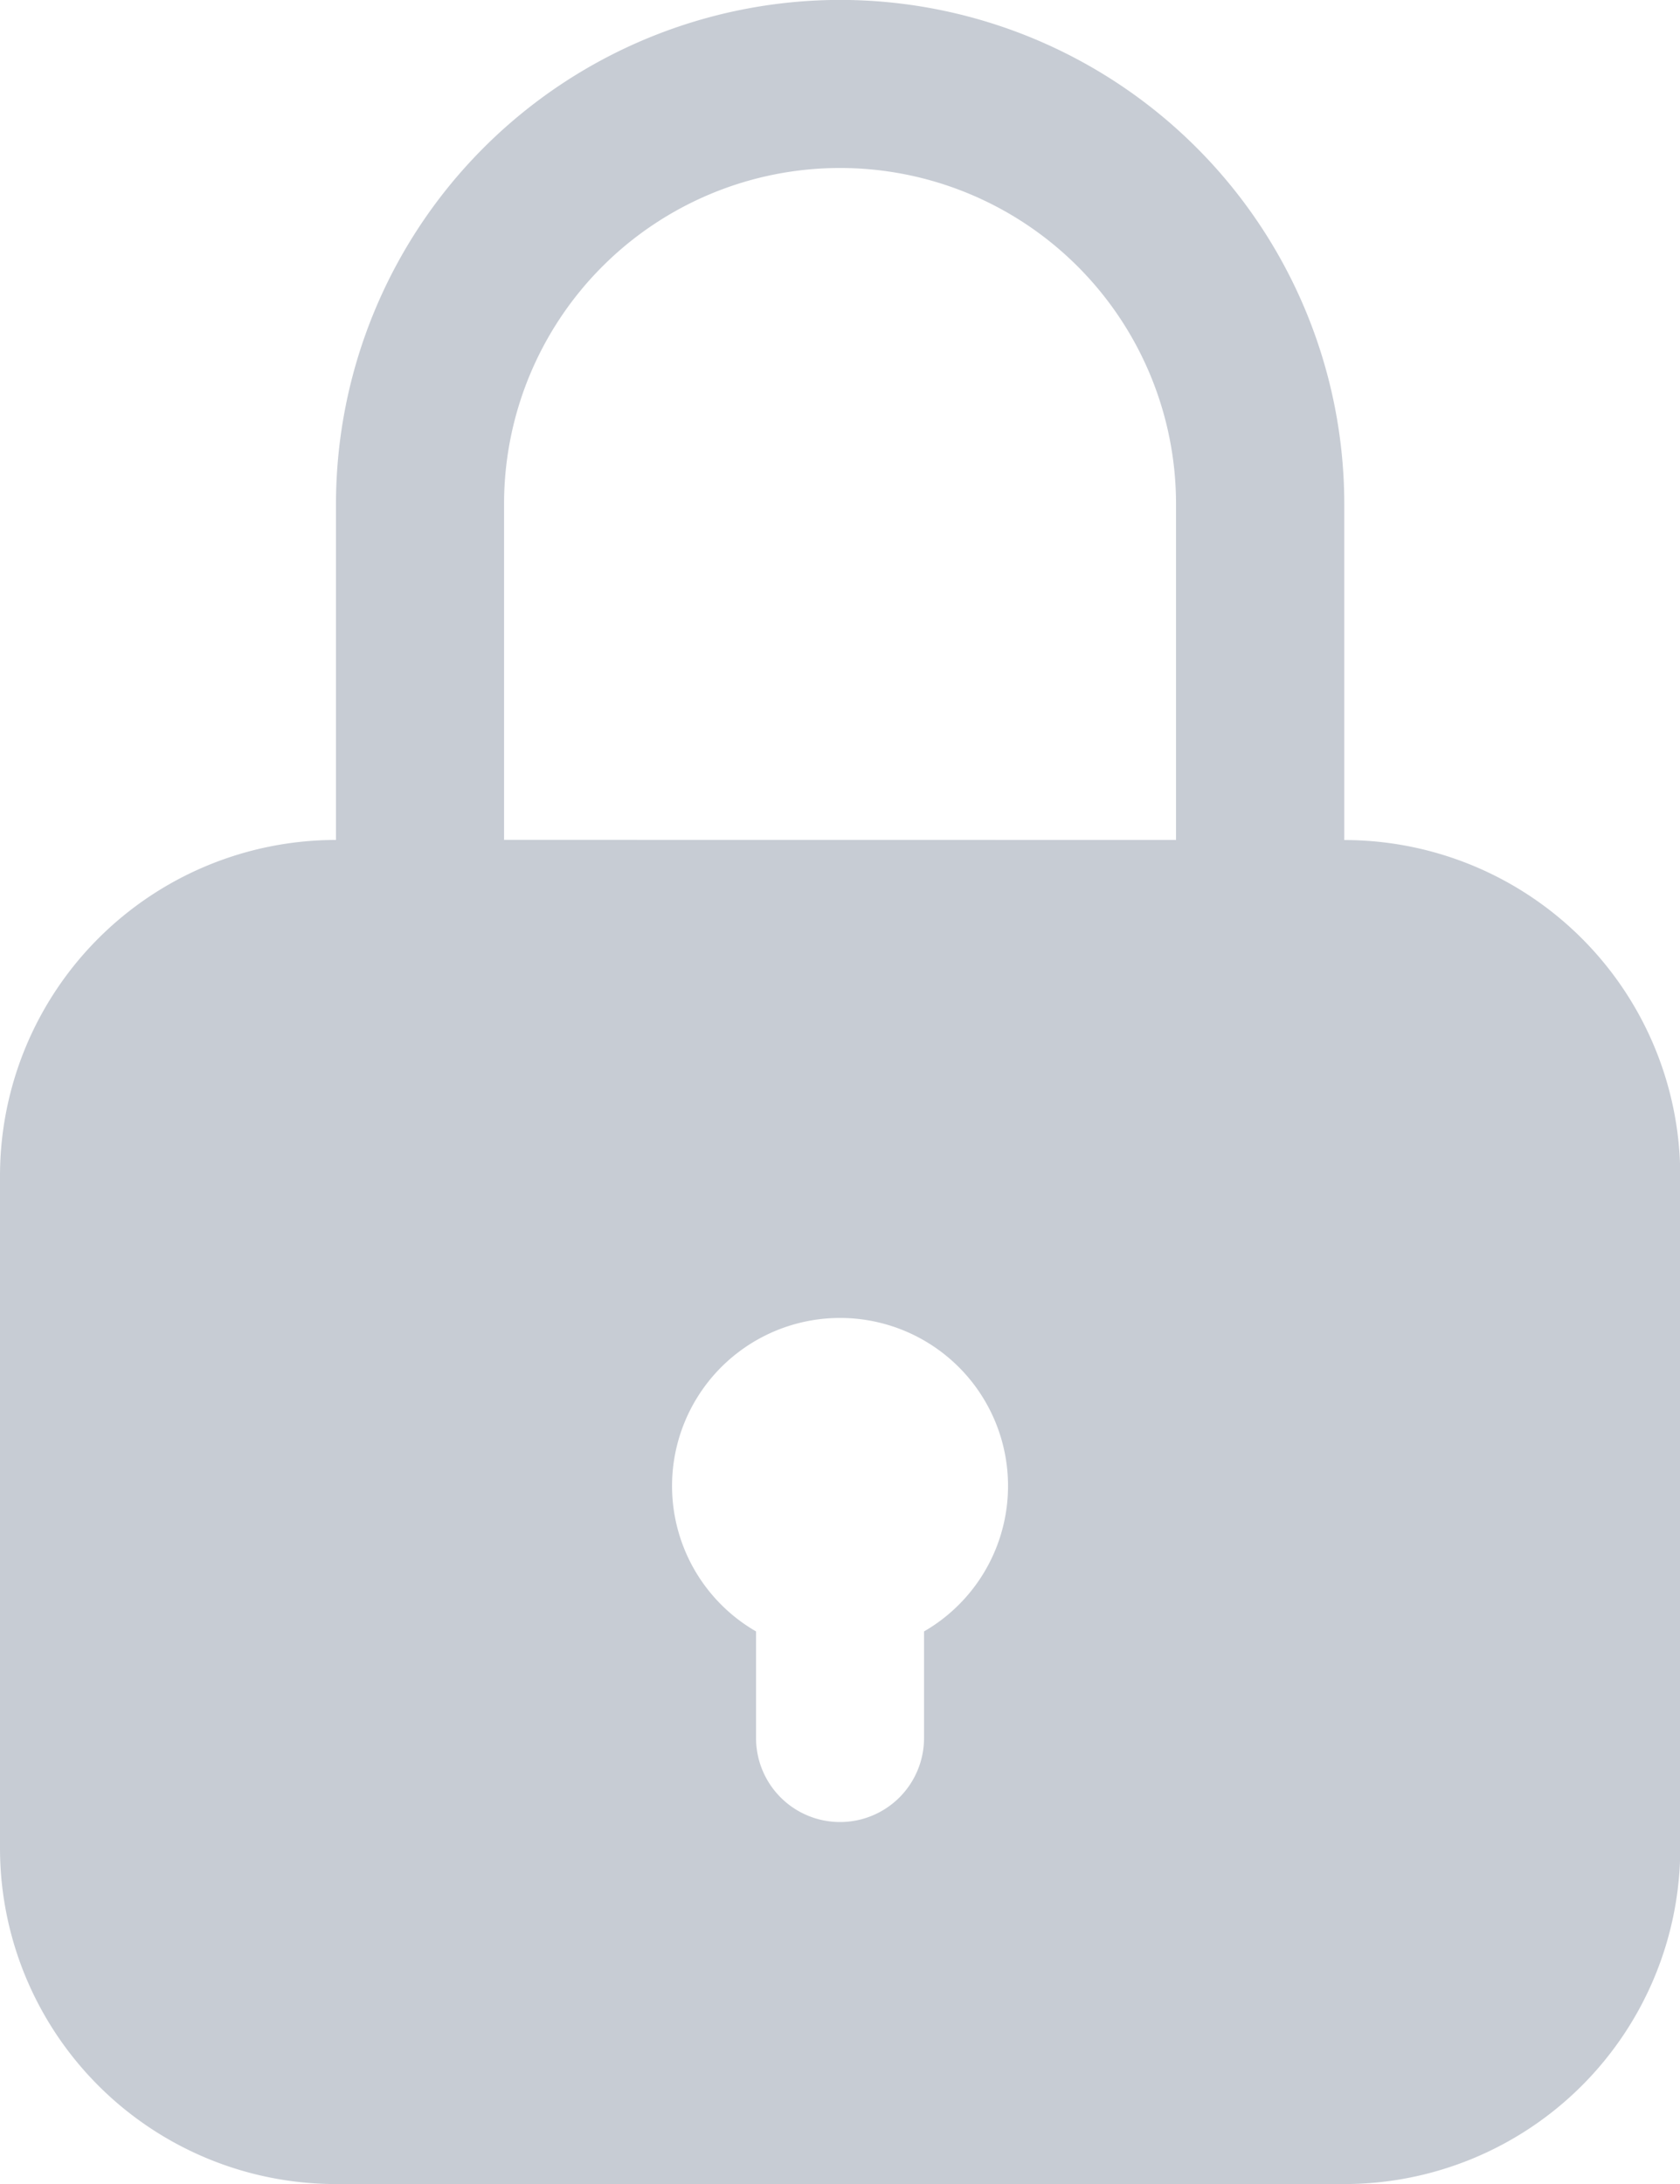 <svg xmlns="http://www.w3.org/2000/svg" width="19.161" height="24.91" viewBox="0 0 19.161 24.91">
  <path id="Path_943" data-name="Path 943" d="M6.088,2.1A5.754,5.754,0,0,0,.339,7.849v3.832a3.832,3.832,0,0,0-3.832,3.832v7.664A3.832,3.832,0,0,0,.339,27.011h11.5a3.832,3.832,0,0,0,3.832-3.832V15.514a3.832,3.832,0,0,0-3.832-3.832V7.849A5.753,5.753,0,0,0,6.088,2.1Zm.958,18.607v1.217a.958.958,0,0,1-1.916,0V20.708a1.916,1.916,0,1,1,1.916,0Zm-4.79-9.027V7.849a3.832,3.832,0,1,1,7.664,0v3.832Z" transform="translate(3.493 -2.101)" fill="#919bab" opacity="0.5"/>
</svg>
